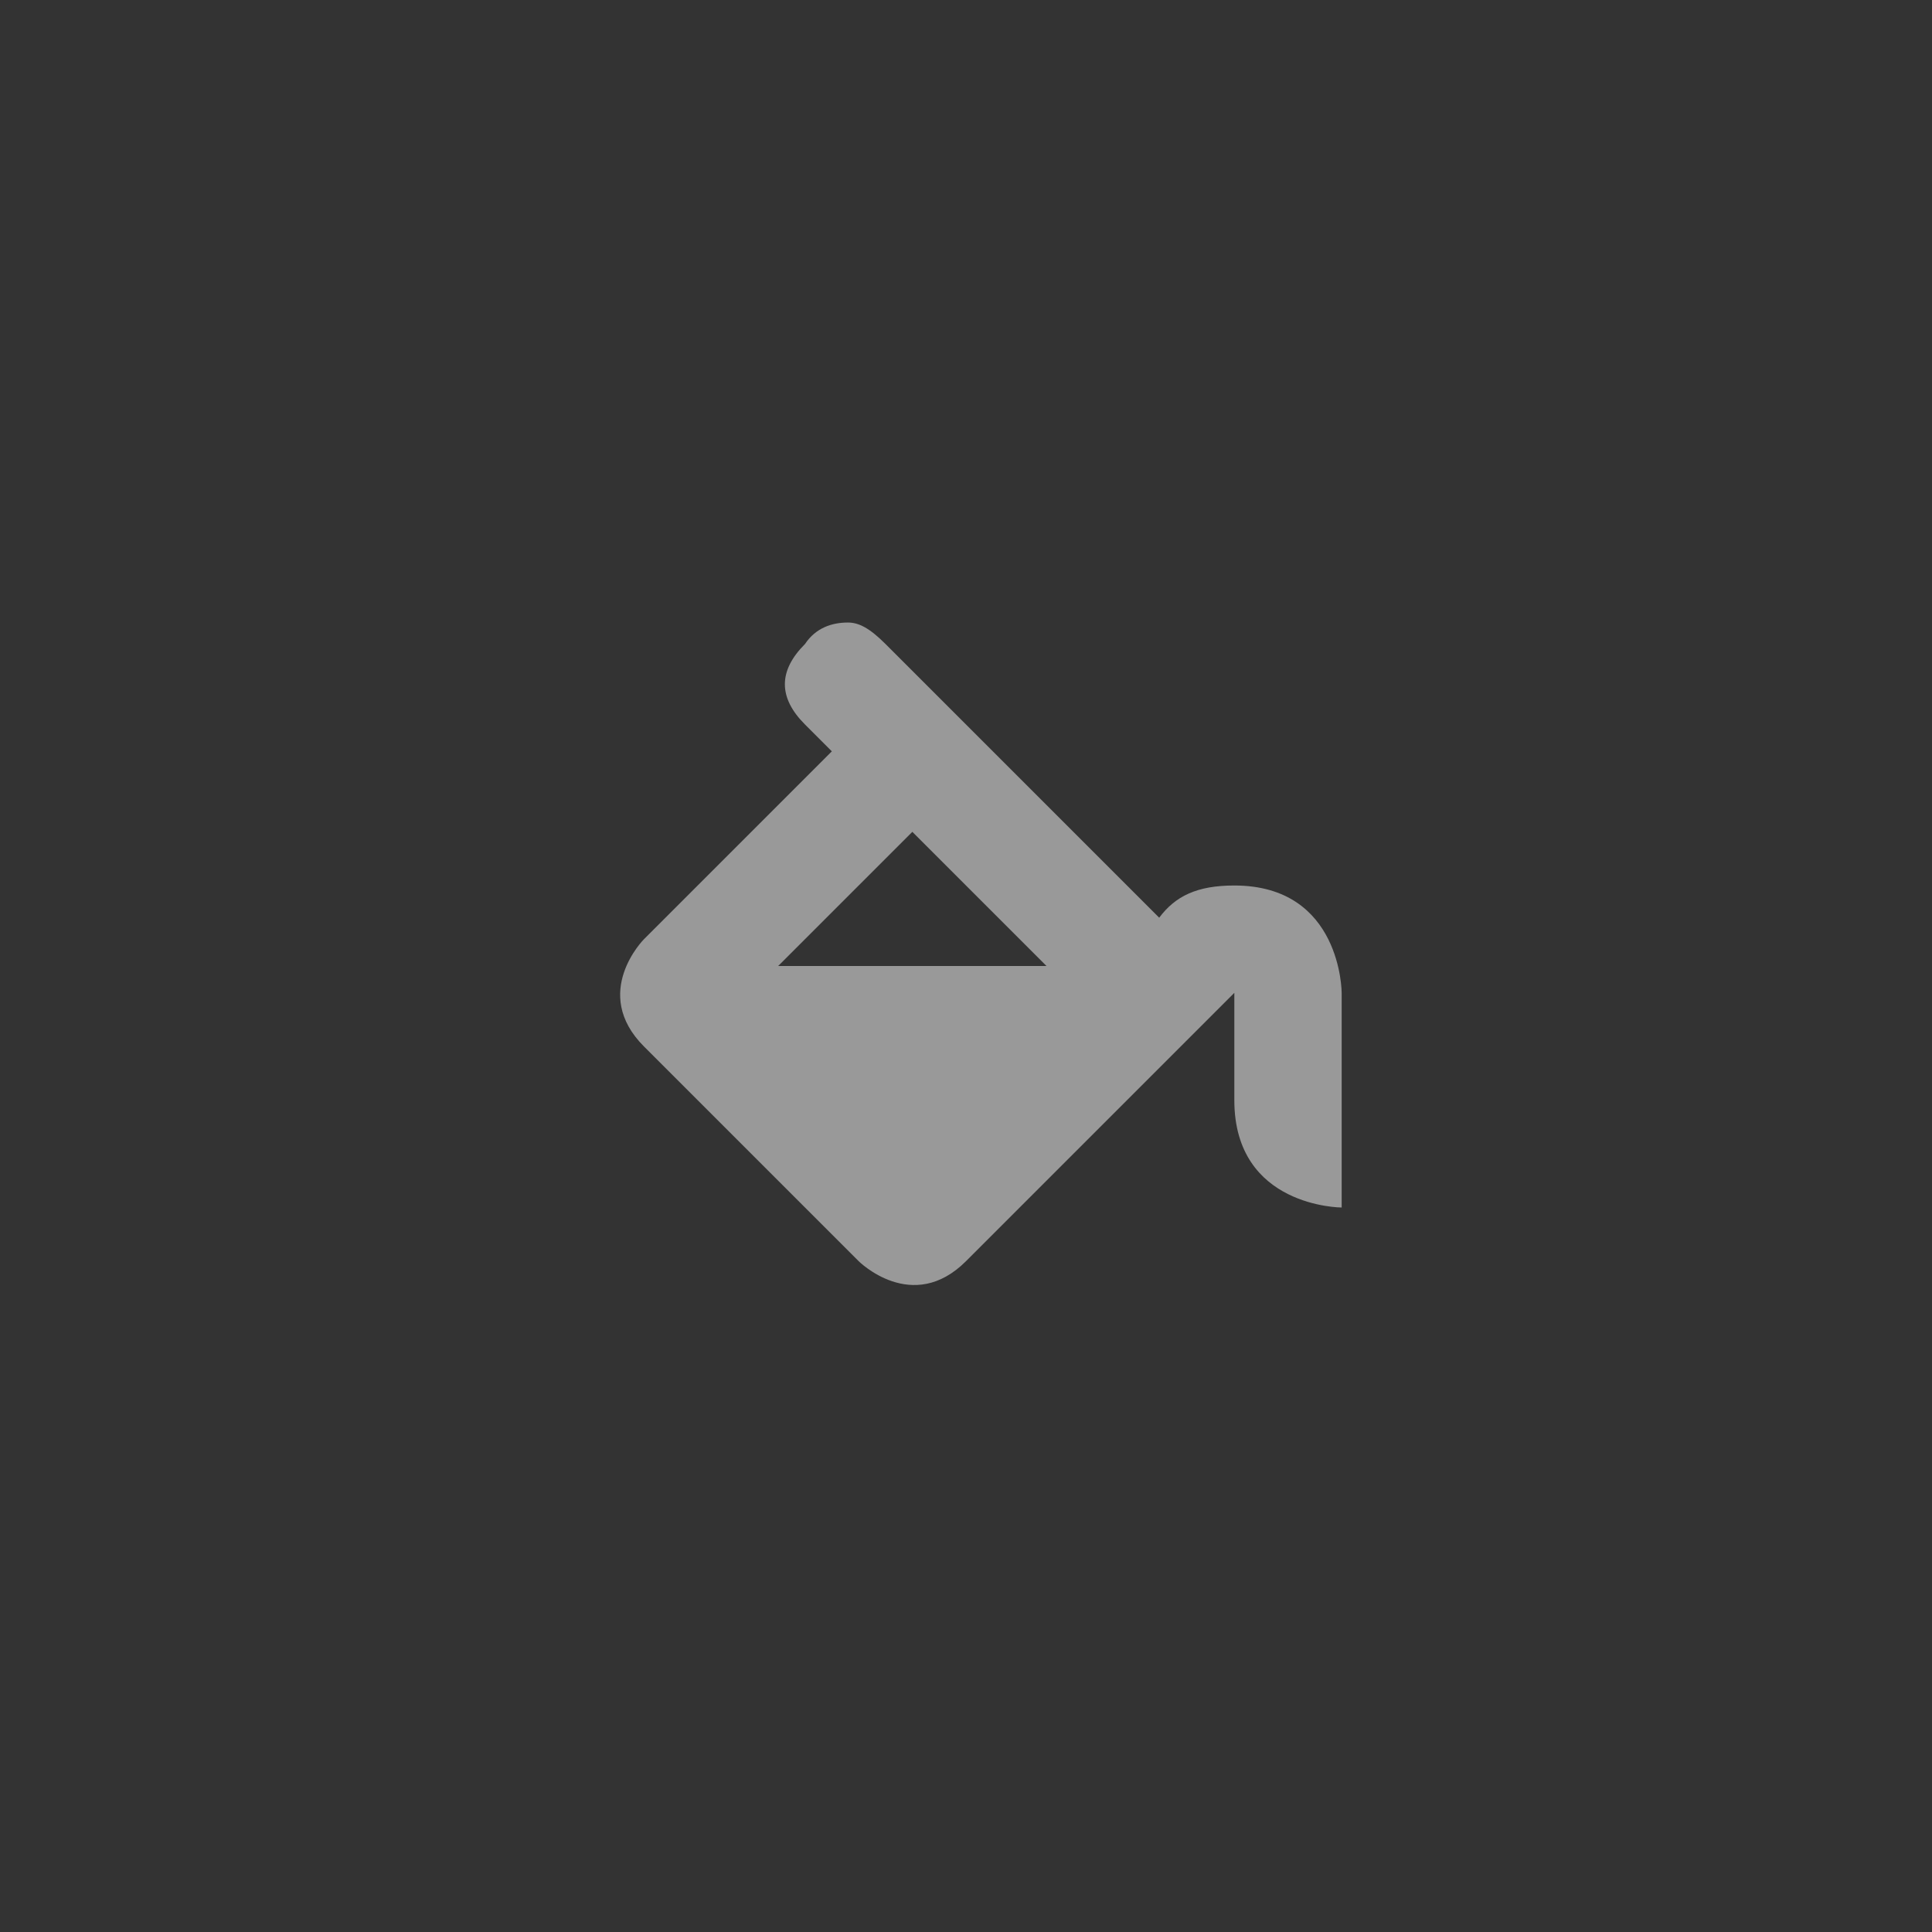 <?xml version="1.0" encoding="UTF-8" standalone="no"?>
<!-- Created with Inkscape (http://www.inkscape.org/) -->

<svg
   xmlns:dc="http://purl.org/dc/elements/1.1/"
   xmlns:cc="http://creativecommons.org/ns#"
   xmlns:rdf="http://www.w3.org/1999/02/22-rdf-syntax-ns#"
   xmlns:svg="http://www.w3.org/2000/svg"
   xmlns="http://www.w3.org/2000/svg"
   xmlns:sodipodi="http://sodipodi.sourceforge.net/DTD/sodipodi-0.dtd"
   xmlns:inkscape="http://www.inkscape.org/namespaces/inkscape"
   width="72"
   height="72"
   viewBox="0 0 72 72"
   id="svg2"
   version="1.1"
   inkscape:version="0.91 r13725"
   sodipodi:docname="custom-icons.svg">
  <rect x="0" y="0" width="72" height="72" fill="#333333" stroke="none"/>
  <defs
     id="defs4" />
  <sodipodi:namedview
     id="base"
     pagecolor="#ffffff"
     bordercolor="#666666"
     borderopacity="1.0"
     inkscape:pageopacity="0.0"
     inkscape:pageshadow="2"
     inkscape:zoom="2.8284271"
     inkscape:cx="-110.61255"
     inkscape:cy="-9.7770845"
     inkscape:document-units="px"
     inkscape:current-layer="layer1"
     showgrid="false"
     units="px"
     inkscape:window-width="2560"
     inkscape:window-height="1391"
     inkscape:window-x="73"
     inkscape:window-y="0"
     inkscape:window-maximized="0"
     inkscape:snap-bbox="true"
     inkscape:bbox-paths="true"
     inkscape:bbox-nodes="true"
     showguides="false"
     inkscape:guide-bbox="true"
     inkscape:object-paths="true"
     inkscape:object-nodes="true">
    <inkscape:grid
       type="xygrid"
       id="grid4152" />
    <sodipodi:guide
       position="36,71"
       orientation="1,0"
       id="guide4220" />
    <sodipodi:guide
       position="70,36"
       orientation="0,1"
       id="guide4222" />
  </sodipodi:namedview>
  <g
     inkscape:label="Layer 1"
     inkscape:groupmode="layer"
     id="layer1"
     transform="translate(0,-980.362)">
    <g
       transform="matrix(2,0,0,2,18,998.162)"
       id="g5984"
       style="fill:#ffffff;fill-opacity:1;opacity:0.5">
      <g
         id="g5986"
         style="fill:#ffffff;fill-opacity:1">
        <path
           inkscape:connector-curvature="0"
           d="M 6.8,2.7 C 6.5,2.7 6.2,2.8 6,3.1 5.5,3.6 5.5,4.1 6,4.6 L 6.5,5.1 5,6.6 3,8.6 c 0,0 -1,1 0,2 l 4,4 c 0,0 1,1 2,0 l 5,-5 0,2 c 0,2 2,2 2,2 l 0,-4 c 0,0 0,-2 -2,-2 -0.7,0 -1.1,0.2 -1.4,0.6 L 12,7.6 9,4.6 8,3.6 7.5,3.1 C 7.2,2.8 7,2.7 6.8,2.7 Z M 8,6.6 10.5,9.1 5.5,9.1 8,6.6 Z"
           id="path5988"
           style="fill:#ffffff;fill-opacity:1" />
      </g>
    </g>
  </g>
</svg>
